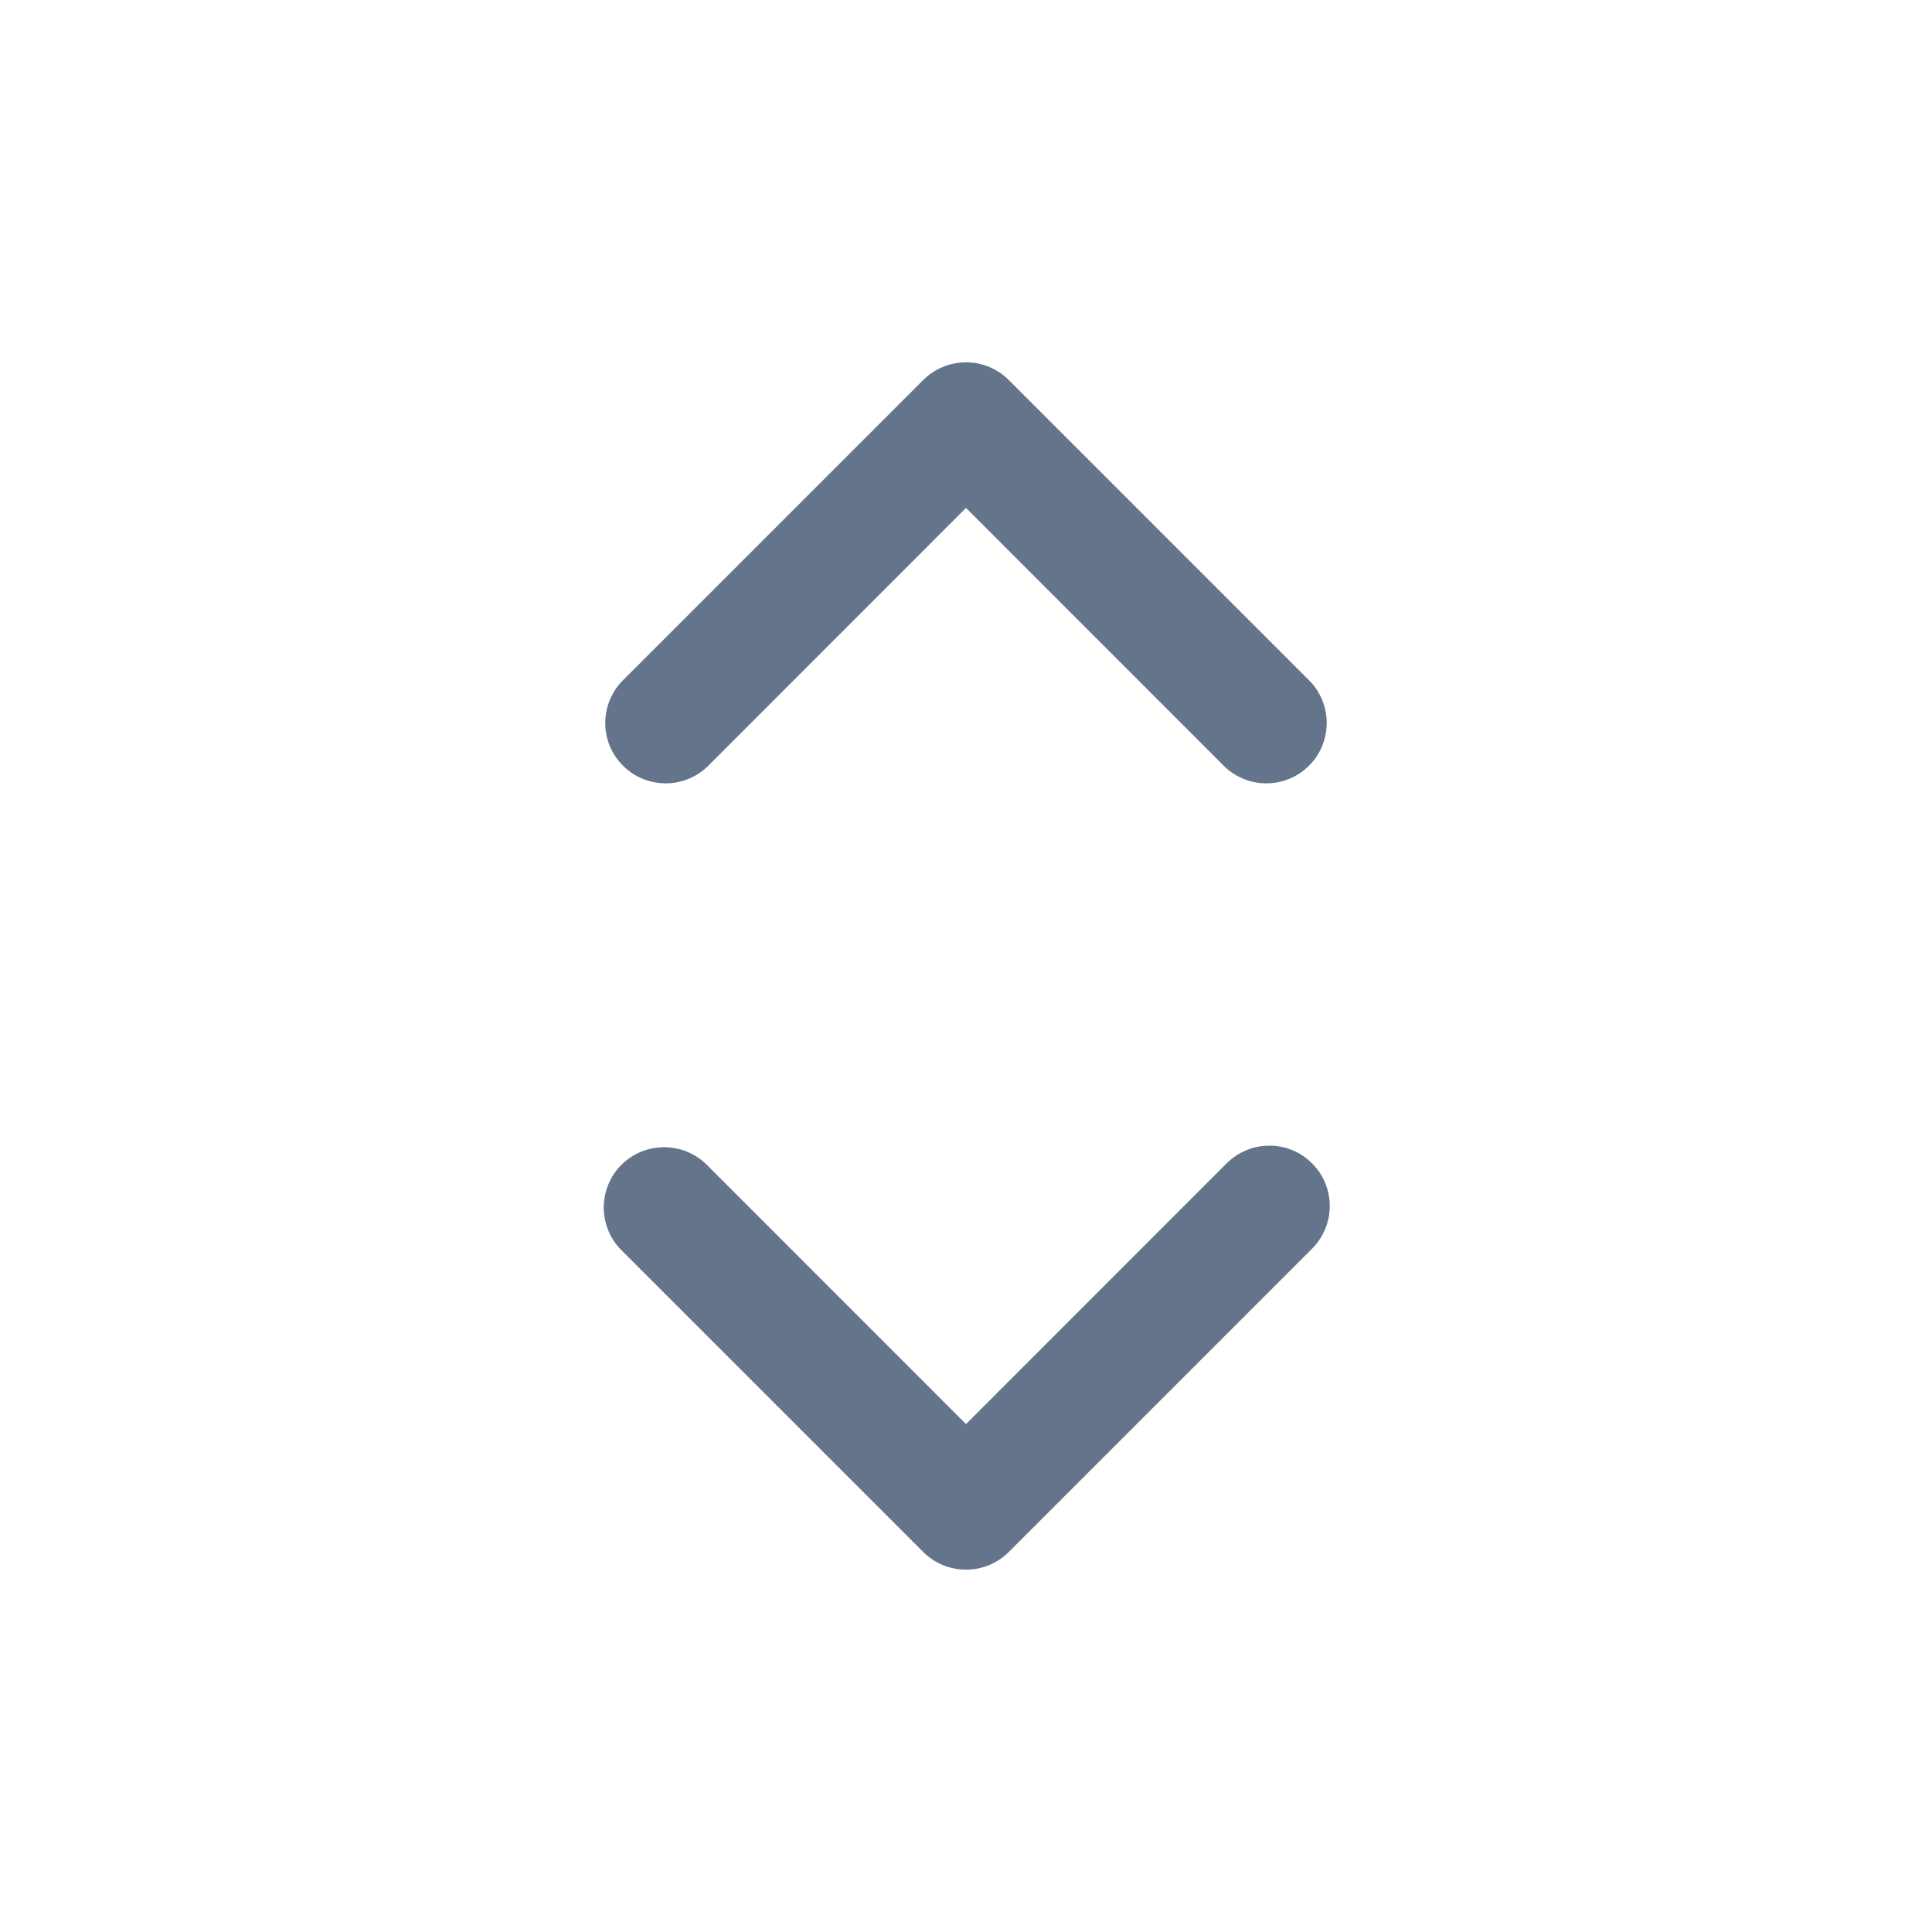 <svg width="20" height="20" viewBox="0 0 20 20" fill="none" xmlns="http://www.w3.org/2000/svg">
<path fill-rule="evenodd" clip-rule="evenodd" d="M9.558 3.933C9.675 3.816 9.834 3.751 10 3.751C10.166 3.751 10.324 3.816 10.442 3.933L13.567 7.058C13.677 7.177 13.737 7.334 13.734 7.495C13.731 7.657 13.666 7.812 13.551 7.926C13.437 8.041 13.282 8.106 13.12 8.109C12.959 8.112 12.802 8.052 12.683 7.942L10 5.258L7.317 7.942C7.198 8.052 7.041 8.112 6.88 8.109C6.718 8.106 6.563 8.041 6.449 7.926C6.334 7.812 6.268 7.657 6.266 7.495C6.263 7.334 6.323 7.177 6.433 7.058L9.558 3.933ZM6.433 12.058C6.55 11.941 6.709 11.876 6.875 11.876C7.041 11.876 7.199 11.941 7.317 12.058L10 14.742L12.683 12.058C12.741 11.997 12.809 11.948 12.886 11.914C12.963 11.879 13.046 11.861 13.13 11.86C13.213 11.858 13.297 11.873 13.375 11.905C13.452 11.936 13.523 11.983 13.582 12.043C13.642 12.102 13.689 12.172 13.72 12.25C13.752 12.328 13.767 12.412 13.765 12.495C13.764 12.579 13.746 12.662 13.711 12.739C13.677 12.815 13.628 12.884 13.567 12.942L10.442 16.067C10.324 16.184 10.166 16.249 10 16.249C9.834 16.249 9.675 16.184 9.558 16.067L6.433 12.942C6.316 12.825 6.25 12.666 6.25 12.5C6.25 12.334 6.316 12.175 6.433 12.058Z" fill="#64748B"/>
</svg>
